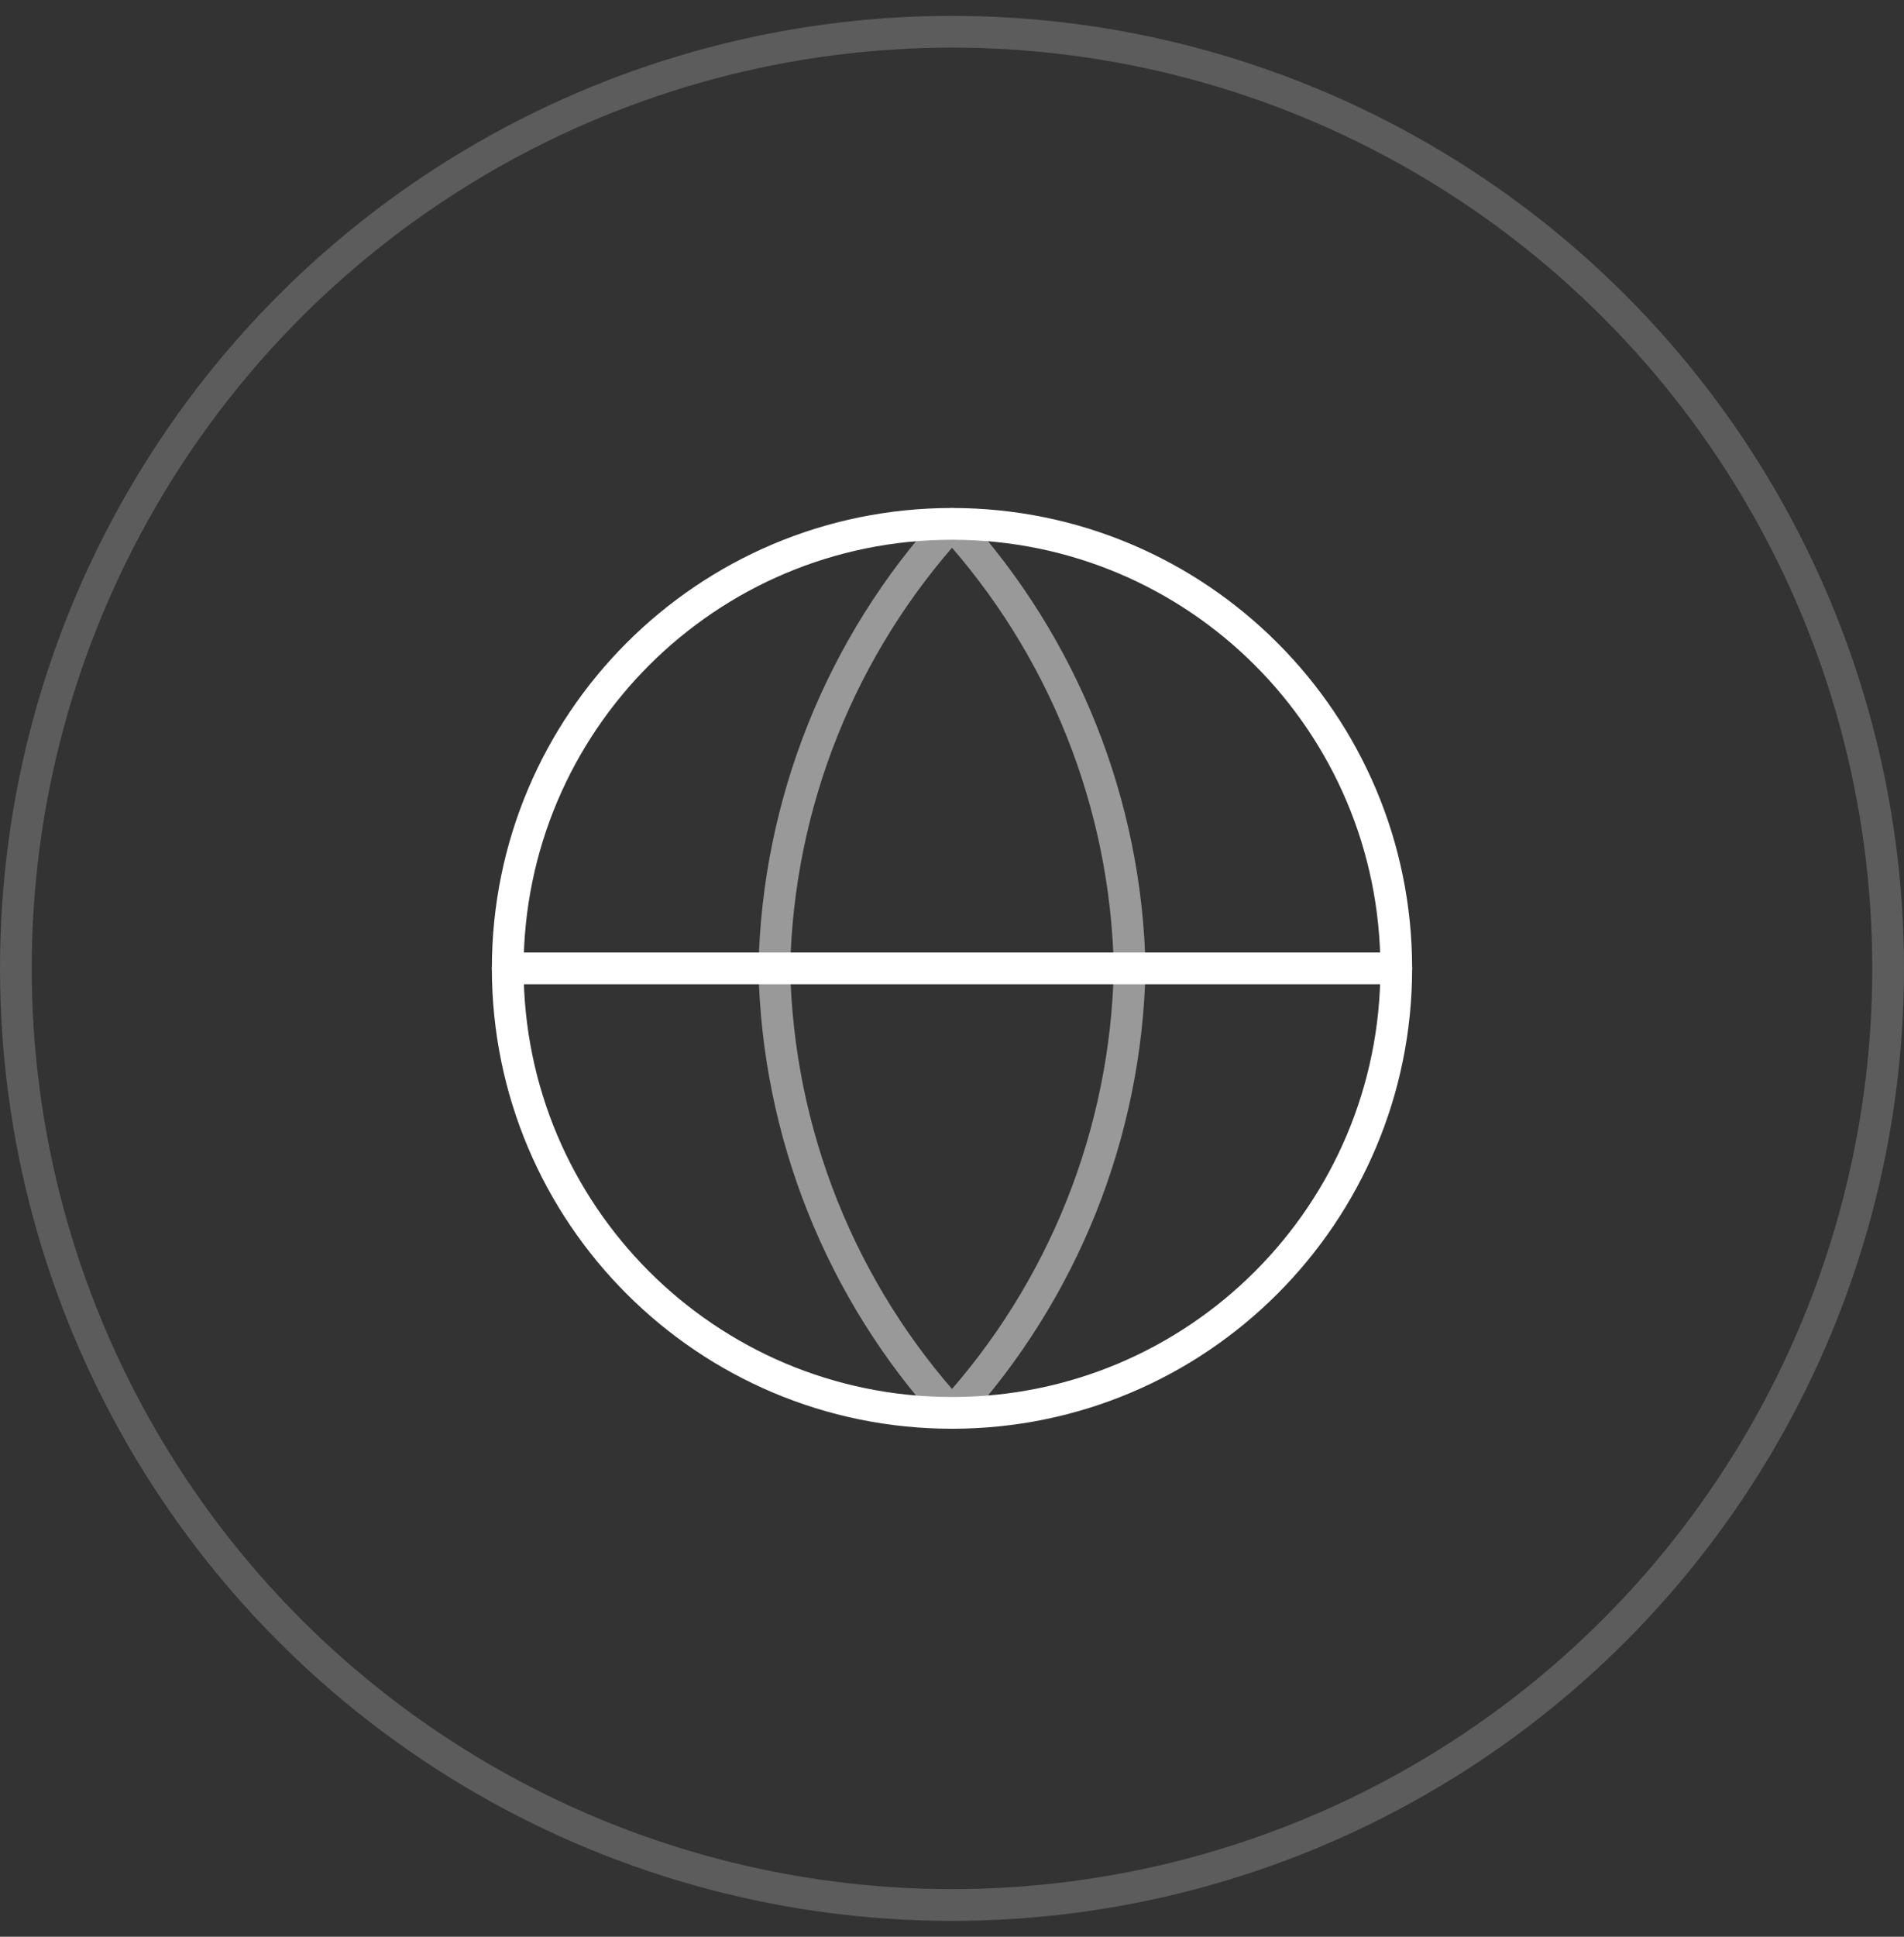 <svg width="60" height="61" viewBox="0 0 60 61" fill="none" xmlns="http://www.w3.org/2000/svg">
<rect x="0" y="0" width="60" height="61" fill="#333333" stroke="none"/>
<g clip-path="url(#clip0_1341_3541)">
<circle opacity="0.2" cx="30" cy="30.5" r="29.5" stroke="white"/>
<path d="M30 44.5C37.732 44.5 44 38.232 44 30.5C44 22.768 37.732 16.5 30 16.5C22.268 16.5 16 22.768 16 30.5C16 38.232 22.268 44.5 30 44.5Z" stroke="white" stroke-linecap="round" stroke-linejoin="round"/>
<path d="M16 30.5H44" stroke="white" stroke-linecap="round" stroke-linejoin="round"/>
<path opacity="0.5" d="M30 16.5C33.502 20.334 35.492 25.309 35.6 30.5C35.492 35.691 33.502 40.666 30 44.5C26.498 40.666 24.508 35.691 24.4 30.5C24.508 25.309 26.498 20.334 30 16.5V16.5Z" stroke="white" stroke-linecap="round" stroke-linejoin="round"/>
</g>
<defs>
<clipPath id="clip0_1341_3541">
<rect width="60" height="60" fill="white" transform="translate(0 0.5)"/>
</clipPath>
</defs>
</svg>

